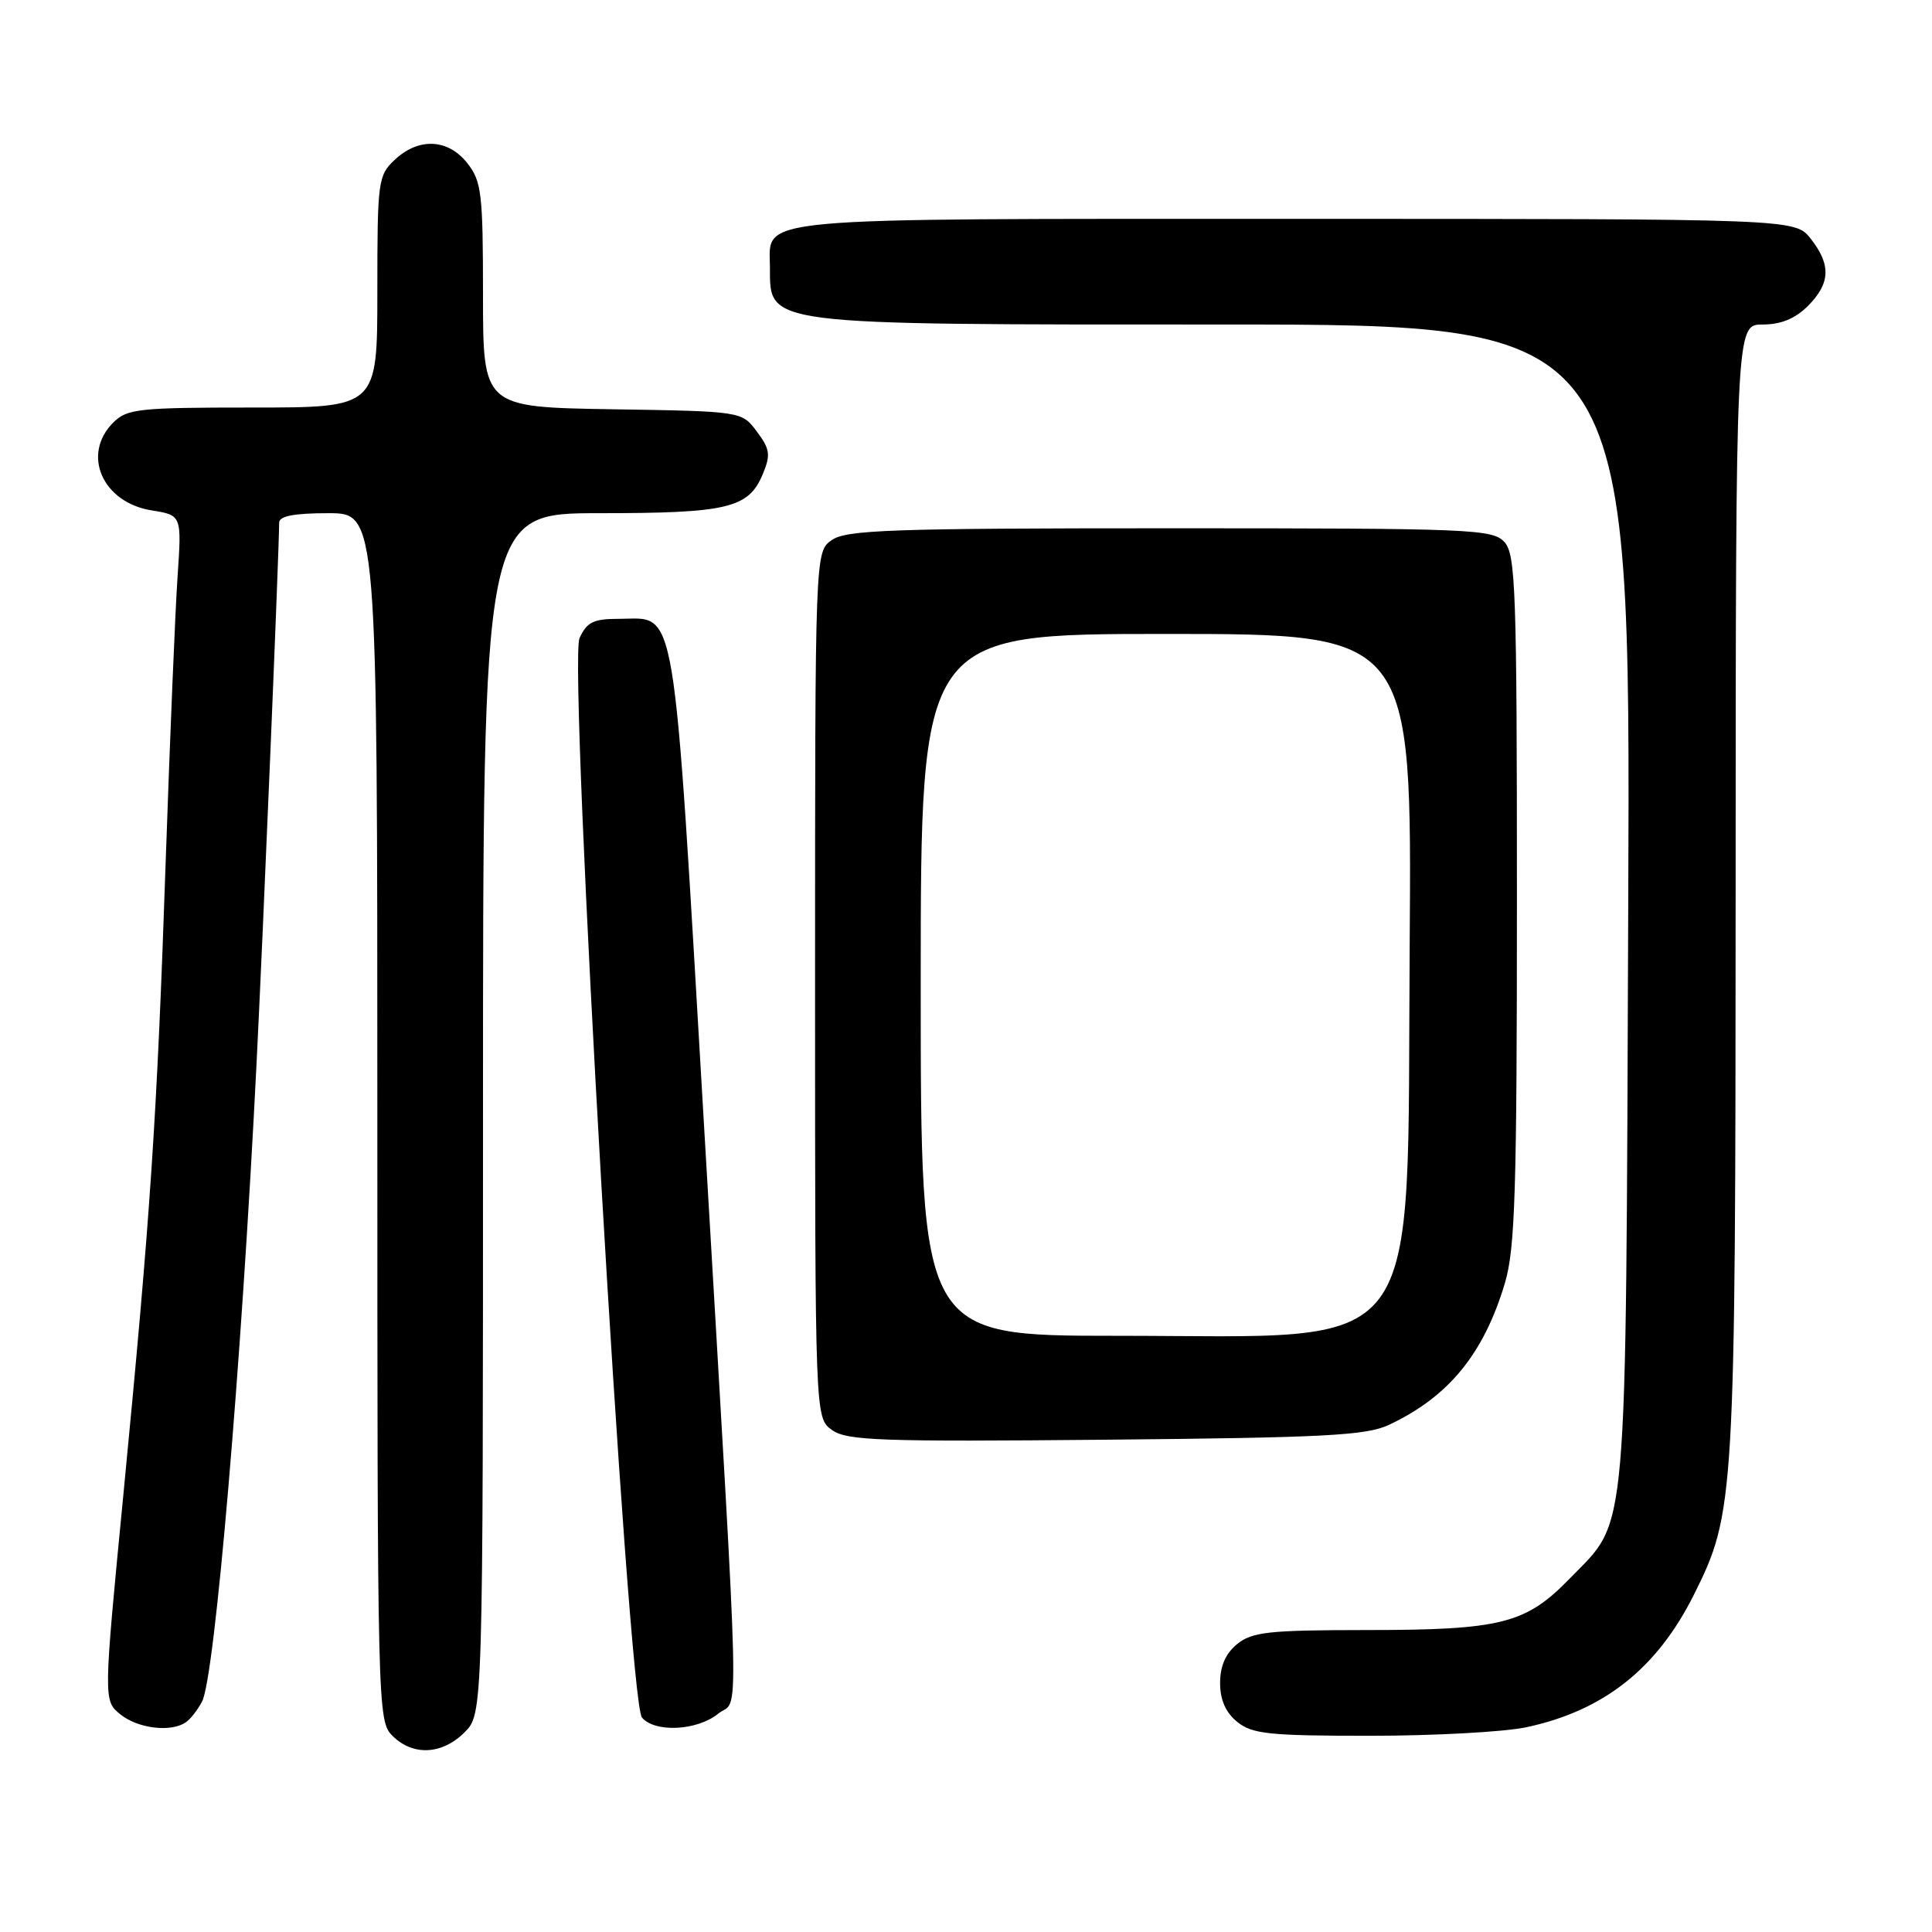 <?xml version="1.0" encoding="UTF-8" standalone="no"?>
<!DOCTYPE svg PUBLIC "-//W3C//DTD SVG 1.1//EN" "http://www.w3.org/Graphics/SVG/1.1/DTD/svg11.dtd" >
<svg xmlns="http://www.w3.org/2000/svg" xmlns:xlink="http://www.w3.org/1999/xlink" version="1.1" viewBox="0 0 256 256">
 <g >
 <path fill="currentColor"
d=" M 61.55 229.55 C 64.00 227.09 64.00 227.09 64.00 147.55 C 64.00 68.00 64.00 68.00 79.45 68.00 C 96.45 68.00 99.20 67.34 101.08 62.81 C 102.13 60.27 102.03 59.51 100.29 57.19 C 98.29 54.50 98.29 54.50 81.14 54.23 C 64.00 53.95 64.00 53.95 64.00 39.11 C 64.00 25.61 63.81 24.03 61.93 21.63 C 59.37 18.38 55.49 18.19 52.31 21.17 C 50.09 23.26 50.00 23.95 50.00 38.67 C 50.00 54.00 50.00 54.00 33.50 54.00 C 18.33 54.00 16.84 54.16 15.00 56.00 C 10.78 60.22 13.57 66.59 20.10 67.63 C 24.08 68.27 24.08 68.27 23.53 76.38 C 23.22 80.85 22.52 97.78 21.96 114.00 C 20.79 148.40 19.96 160.70 16.36 197.92 C 13.70 225.34 13.70 225.34 15.96 227.17 C 18.26 229.03 22.61 229.57 24.60 228.23 C 25.21 227.83 26.19 226.58 26.78 225.45 C 28.46 222.24 31.99 180.98 33.99 141.00 C 34.85 123.89 36.96 73.51 36.99 69.25 C 37.00 68.38 38.97 68.00 43.50 68.00 C 50.00 68.00 50.00 68.00 50.00 148.00 C 50.00 226.67 50.03 228.03 52.00 230.00 C 54.70 232.70 58.57 232.52 61.55 229.55 Z  M 202.20 228.88 C 212.50 226.69 219.57 221.10 224.48 211.25 C 229.86 200.47 229.96 198.77 229.98 117.75 C 230.00 43.00 230.00 43.00 233.55 43.00 C 235.98 43.00 237.86 42.23 239.55 40.55 C 242.54 37.55 242.65 35.10 239.93 31.63 C 237.85 29.00 237.85 29.00 171.76 29.00 C 98.52 29.00 101.98 28.68 102.02 35.40 C 102.05 43.16 100.79 43.00 161.96 43.00 C 216.06 43.00 216.06 43.00 215.75 119.75 C 215.41 205.74 215.81 201.11 208.01 209.15 C 202.17 215.17 198.94 215.99 180.86 215.99 C 168.13 216.00 165.92 216.24 163.94 217.84 C 162.40 219.09 161.67 220.76 161.67 223.00 C 161.67 225.24 162.40 226.91 163.94 228.16 C 165.94 229.77 168.14 230.00 181.56 230.00 C 190.00 230.00 199.29 229.49 202.20 228.88 Z  M 95.14 227.09 C 98.00 224.77 98.18 232.63 93.34 150.03 C 89.11 77.97 89.78 82.00 81.98 82.00 C 78.63 82.00 77.76 82.43 76.79 84.56 C 75.26 87.93 83.21 225.34 85.06 227.58 C 86.75 229.61 92.36 229.34 95.14 227.09 Z  M 184.00 188.82 C 191.95 185.10 196.62 179.39 199.42 169.97 C 200.76 165.45 201.00 157.75 201.00 119.15 C 201.00 78.22 200.83 73.47 199.35 71.83 C 197.79 70.11 195.09 70.00 155.07 70.00 C 118.11 70.00 112.15 70.21 110.22 71.56 C 108.00 73.11 108.00 73.11 108.00 130.50 C 108.00 187.89 108.00 187.89 110.25 189.49 C 112.23 190.89 116.61 191.05 146.50 190.77 C 175.42 190.50 181.02 190.21 184.00 188.82 Z  M 122.00 130.50 C 122.00 84.00 122.00 84.00 154.54 84.00 C 187.08 84.00 187.08 84.00 186.79 125.25 C 186.40 181.03 189.42 177.00 147.98 177.00 C 122.00 177.00 122.00 177.00 122.00 130.50 Z "/>
</g>
</svg>